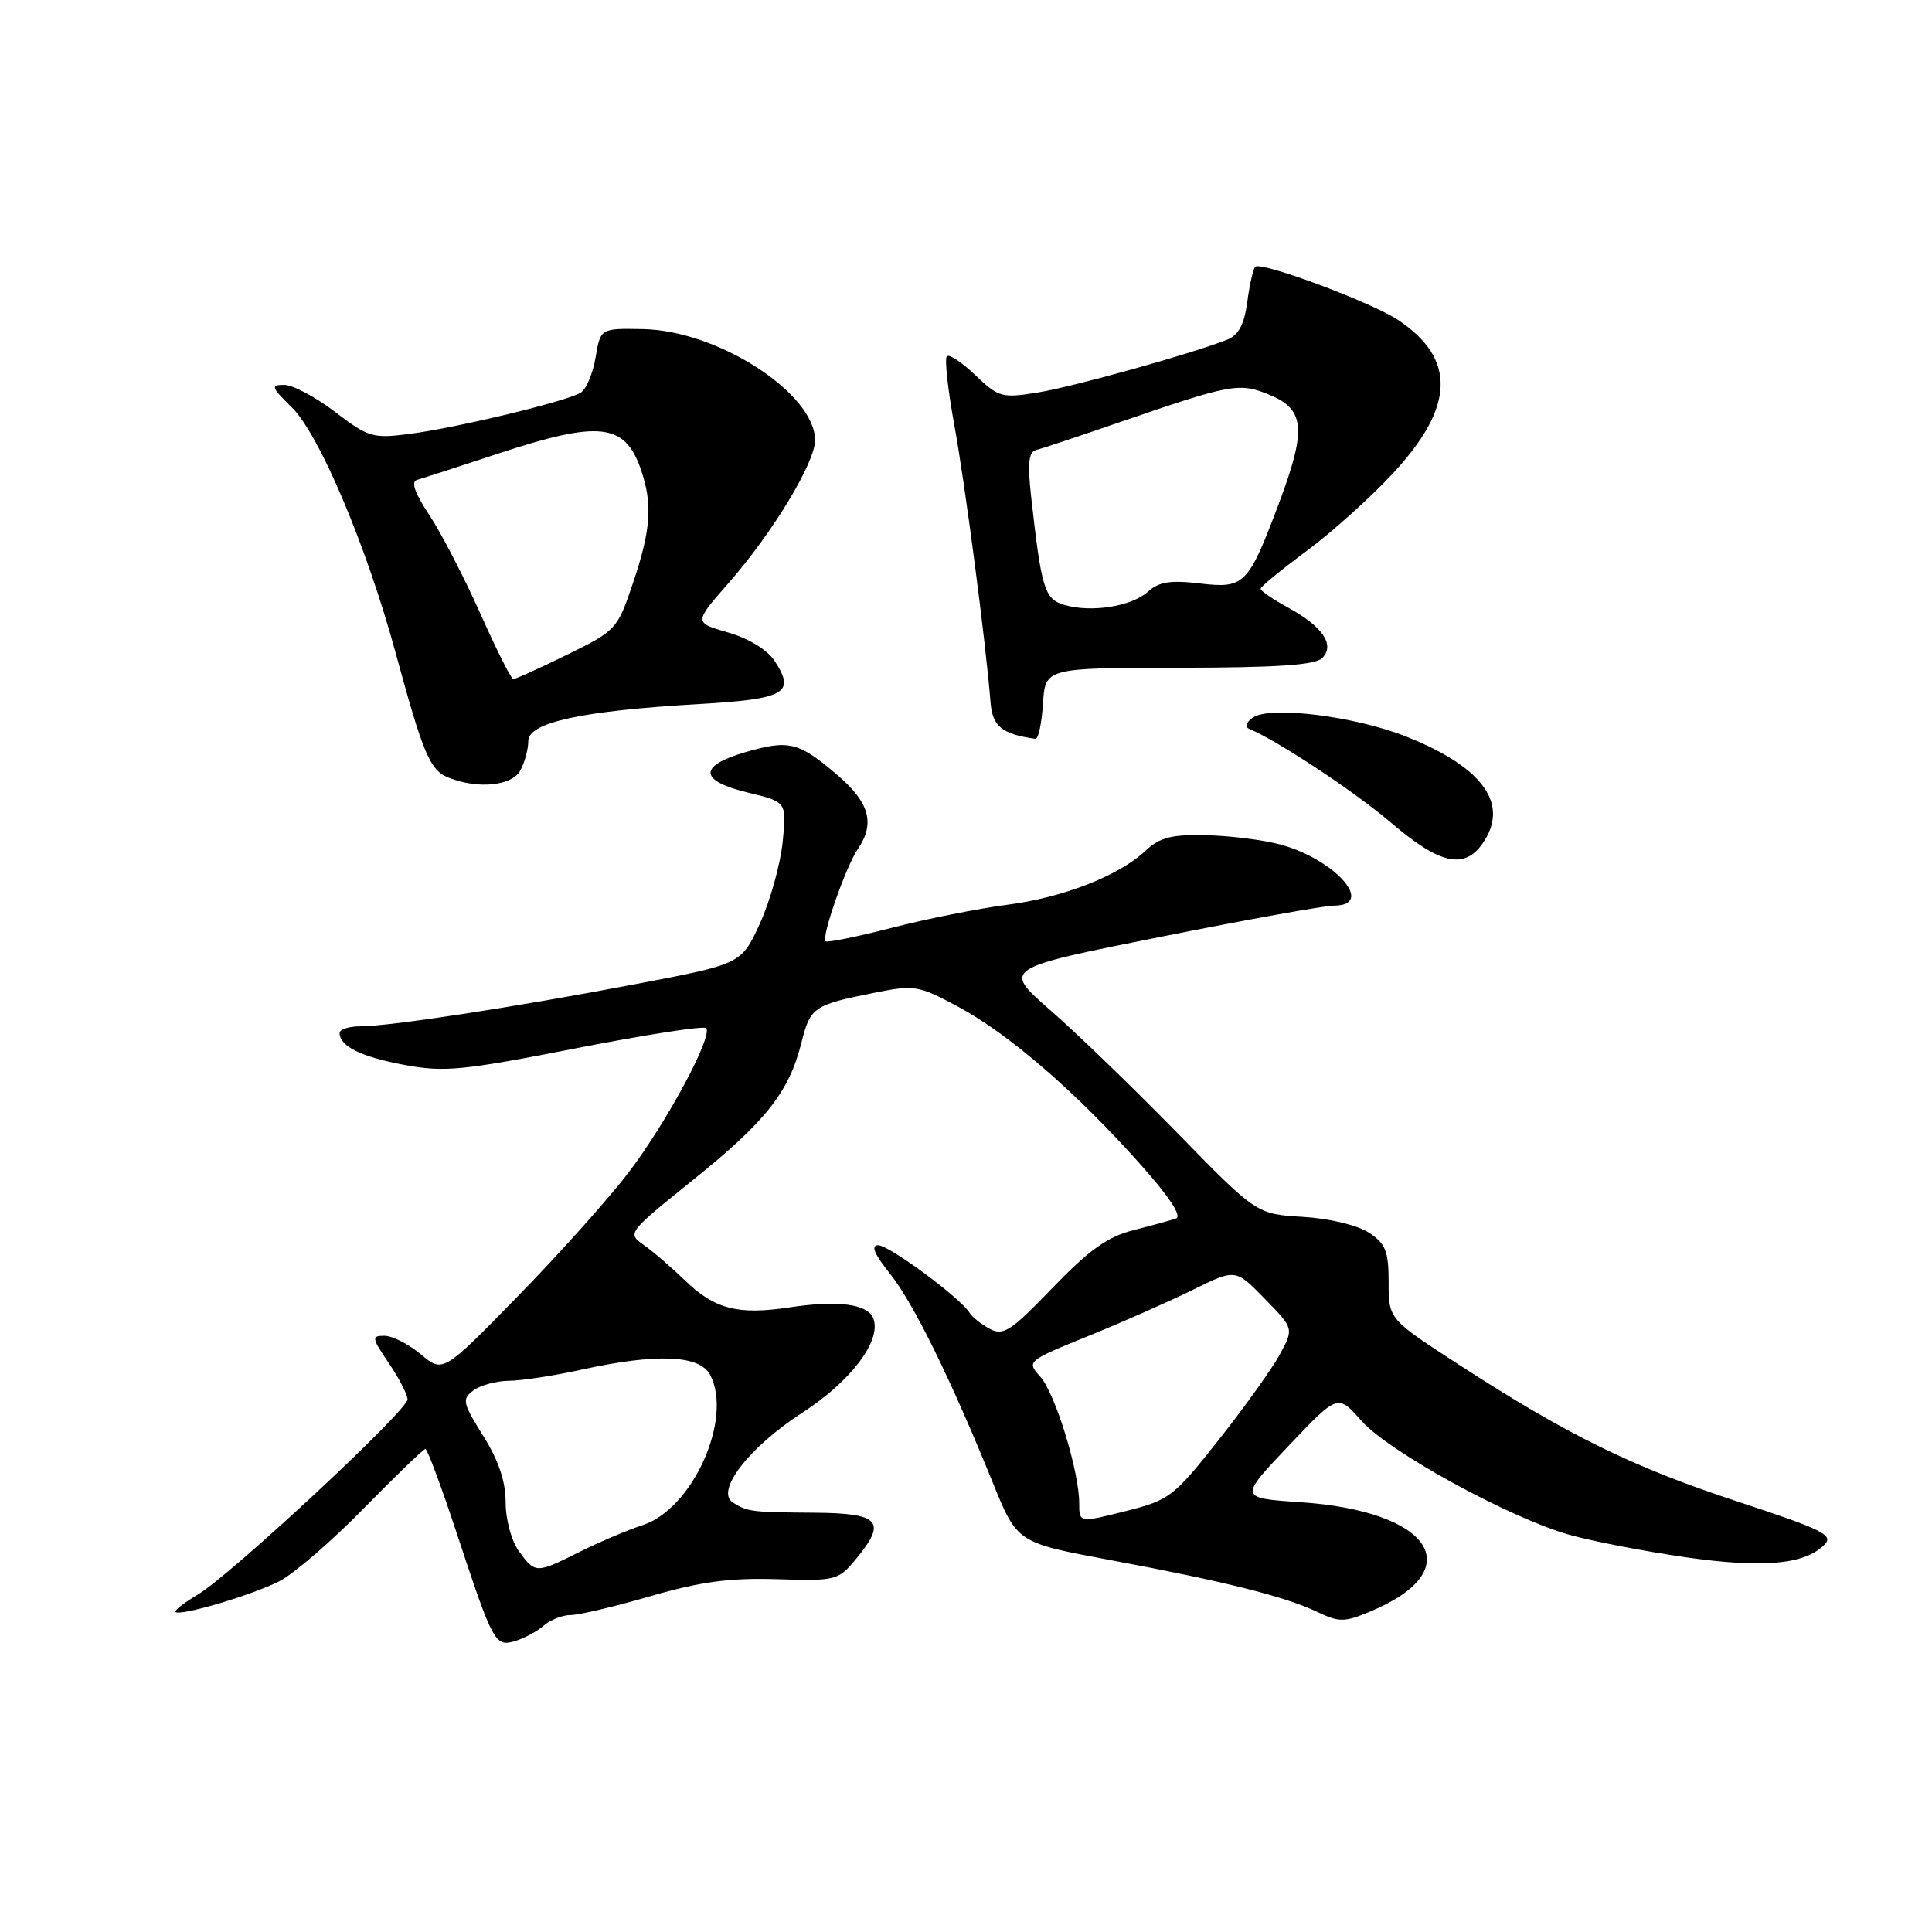 <?xml version="1.0" encoding="UTF-8" standalone="no"?>
<!DOCTYPE svg PUBLIC "-//W3C//DTD SVG 1.1//EN" "http://www.w3.org/Graphics/SVG/1.1/DTD/svg11.dtd" >
<svg xmlns="http://www.w3.org/2000/svg" xmlns:xlink="http://www.w3.org/1999/xlink" version="1.1" viewBox="0 0 256 256">
 <g >
 <path fill="currentColor"
d=" M 72.08 215.38 C 72.95 214.62 74.54 214.00 75.62 214.00 C 76.70 214.00 81.46 212.88 86.20 211.50 C 92.82 209.58 96.70 209.06 102.92 209.25 C 110.82 209.49 111.07 209.43 113.48 206.50 C 117.54 201.58 116.56 200.51 107.97 200.44 C 99.56 200.38 99.05 200.32 97.11 199.09 C 94.74 197.59 99.25 191.76 106.30 187.20 C 112.77 183.02 116.84 177.62 115.72 174.70 C 114.97 172.77 111.03 172.26 104.50 173.25 C 97.78 174.26 94.68 173.46 90.78 169.68 C 88.97 167.93 86.50 165.80 85.28 164.95 C 83.09 163.42 83.17 163.32 91.78 156.39 C 101.45 148.62 104.54 144.72 106.18 138.21 C 107.38 133.43 107.75 133.17 115.89 131.54 C 121.17 130.48 121.70 130.57 126.97 133.40 C 133.64 136.99 142.36 144.51 150.85 153.99 C 154.91 158.52 156.67 161.17 155.82 161.46 C 155.09 161.70 152.52 162.41 150.10 163.03 C 146.73 163.89 144.26 165.67 139.45 170.66 C 133.95 176.38 132.95 177.04 131.15 176.08 C 130.03 175.48 128.82 174.52 128.47 173.95 C 127.25 171.97 117.82 165.00 116.36 165.00 C 115.36 165.00 115.85 166.17 117.91 168.75 C 121.02 172.63 125.96 182.68 131.55 196.46 C 134.78 204.42 134.78 204.42 147.14 206.72 C 162.18 209.52 170.19 211.52 174.51 213.57 C 177.47 214.98 178.13 214.97 181.60 213.52 C 194.78 208.01 189.80 200.23 172.34 199.05 C 164.18 198.50 164.18 198.50 170.72 191.61 C 177.26 184.71 177.26 184.71 180.38 188.25 C 184.01 192.36 200.02 201.13 208.00 203.38 C 211.03 204.23 217.93 205.56 223.33 206.34 C 233.60 207.81 239.11 207.32 241.74 204.69 C 243.02 203.41 241.60 202.71 230.35 199.00 C 216.31 194.39 207.80 190.21 193.41 180.89 C 184.00 174.79 184.00 174.79 184.00 169.92 C 184.00 165.76 183.61 164.79 181.38 163.33 C 179.86 162.34 176.17 161.45 172.63 161.24 C 166.50 160.87 166.50 160.87 156.00 150.12 C 150.22 144.21 142.65 136.88 139.17 133.85 C 132.83 128.32 132.83 128.32 153.67 124.16 C 165.13 121.87 175.51 120.00 176.75 120.00 C 182.31 120.00 176.92 113.86 169.64 111.90 C 167.38 111.29 162.97 110.74 159.83 110.67 C 155.23 110.56 153.67 110.96 151.80 112.72 C 148.23 116.07 140.84 118.95 133.31 119.91 C 129.57 120.40 122.74 121.76 118.13 122.95 C 113.53 124.13 109.60 124.93 109.39 124.72 C 108.82 124.16 112.09 114.81 113.65 112.53 C 115.99 109.10 115.23 106.36 110.94 102.68 C 105.82 98.30 104.55 97.99 98.73 99.68 C 92.49 101.50 92.64 103.47 99.13 105.03 C 104.25 106.26 104.25 106.26 103.70 111.63 C 103.39 114.59 102.04 119.42 100.69 122.37 C 98.23 127.73 98.23 127.73 84.37 130.37 C 68.27 133.44 51.70 135.99 47.75 135.99 C 46.24 136.00 45.00 136.39 45.00 136.88 C 45.00 138.64 47.86 140.04 53.61 141.11 C 58.87 142.09 61.28 141.85 76.24 138.92 C 85.44 137.12 93.24 135.90 93.56 136.23 C 94.53 137.19 88.41 148.61 83.35 155.28 C 80.76 158.70 74.15 166.10 68.66 171.71 C 58.70 181.92 58.70 181.92 55.77 179.46 C 54.16 178.11 51.99 177.00 50.95 177.00 C 49.20 177.00 49.24 177.27 51.53 180.64 C 52.89 182.64 54.00 184.80 54.00 185.43 C 54.00 186.90 30.56 208.71 26.21 211.29 C 24.40 212.37 23.07 213.40 23.25 213.59 C 23.85 214.19 33.38 211.37 37.00 209.53 C 38.92 208.55 43.97 204.20 48.20 199.87 C 52.44 195.54 56.12 192.00 56.37 192.00 C 56.63 192.00 58.51 197.06 60.55 203.25 C 65.37 217.82 65.60 218.25 68.31 217.43 C 69.51 217.06 71.21 216.14 72.08 215.38 Z  M 196.44 111.78 C 200.06 106.62 196.58 101.70 186.46 97.65 C 179.60 94.90 168.27 93.49 166.00 95.09 C 165.10 95.73 164.92 96.33 165.55 96.59 C 169.38 98.20 179.50 104.90 184.38 109.06 C 190.76 114.51 194.02 115.24 196.44 111.78 Z  M 68.96 102.07 C 69.53 101.00 70.00 99.26 70.00 98.20 C 70.00 95.74 77.03 94.20 92.34 93.31 C 104.11 92.63 105.46 91.87 102.63 87.56 C 101.68 86.10 99.21 84.60 96.49 83.81 C 91.94 82.50 91.94 82.50 96.53 77.27 C 102.34 70.65 108.00 61.31 108.00 58.34 C 108.00 52.13 95.15 43.81 85.25 43.61 C 79.57 43.50 79.57 43.50 78.92 47.35 C 78.57 49.47 77.68 51.58 76.95 52.03 C 75.11 53.17 60.58 56.68 54.30 57.49 C 49.41 58.13 48.84 57.97 44.41 54.59 C 41.83 52.61 38.79 51.00 37.67 51.00 C 35.83 51.00 35.93 51.30 38.66 53.97 C 42.30 57.53 48.58 72.37 52.42 86.50 C 56.09 99.96 56.96 102.04 59.41 103.03 C 63.29 104.60 67.86 104.14 68.96 102.07 Z  M 138.20 93.25 C 138.50 88.50 138.50 88.50 156.22 88.48 C 169.12 88.47 174.28 88.12 175.19 87.21 C 176.93 85.47 175.28 83.02 170.67 80.50 C 168.65 79.40 167.02 78.28 167.04 78.00 C 167.06 77.72 169.81 75.47 173.14 73.00 C 176.48 70.53 181.61 65.91 184.56 62.74 C 192.75 53.93 192.99 47.60 185.32 42.44 C 181.84 40.09 167.08 34.59 166.32 35.35 C 166.05 35.62 165.58 37.71 165.27 40.00 C 164.87 43.00 164.12 44.41 162.61 45.01 C 157.84 46.89 142.29 51.23 137.57 52.00 C 132.76 52.78 132.34 52.67 129.26 49.73 C 127.49 48.03 125.77 46.89 125.46 47.21 C 125.15 47.52 125.58 51.54 126.42 56.14 C 127.87 64.02 130.65 85.34 131.24 92.96 C 131.49 96.25 132.70 97.26 137.20 97.90 C 137.58 97.96 138.03 95.86 138.20 93.25 Z  M 68.75 205.53 C 67.77 204.18 67.00 201.35 67.00 199.06 C 67.00 196.28 66.06 193.49 64.02 190.25 C 61.30 185.91 61.19 185.39 62.72 184.25 C 63.63 183.56 65.76 182.98 67.44 182.96 C 69.12 182.95 73.42 182.29 77.00 181.50 C 86.95 179.31 92.68 179.53 94.08 182.15 C 97.17 187.93 91.79 199.94 85.15 202.09 C 83.14 202.74 79.38 204.34 76.78 205.64 C 71.03 208.52 70.92 208.52 68.75 205.53 Z  M 143.00 199.20 C 143.00 194.96 139.83 184.65 137.85 182.43 C 136.01 180.38 136.04 180.35 144.25 177.01 C 148.79 175.17 155.02 172.41 158.10 170.89 C 163.71 168.12 163.71 168.12 167.57 172.08 C 171.44 176.03 171.44 176.03 169.60 179.44 C 168.59 181.31 164.95 186.41 161.50 190.77 C 155.50 198.36 154.98 198.76 149.12 200.24 C 143.00 201.78 143.00 201.78 143.00 199.20 Z  M 63.61 81.22 C 61.47 76.43 58.43 70.57 56.87 68.21 C 54.95 65.33 54.43 63.82 55.26 63.59 C 55.94 63.40 60.77 61.83 66.00 60.11 C 79.37 55.70 82.78 56.06 84.89 62.13 C 86.50 66.73 86.27 70.16 83.88 77.23 C 81.81 83.39 81.65 83.56 75.13 86.76 C 71.49 88.55 68.28 90.00 68.00 89.98 C 67.72 89.96 65.75 86.02 63.61 81.22 Z  M 141.02 80.15 C 138.39 79.37 138.00 78.08 136.62 65.72 C 136.15 61.47 136.31 59.87 137.24 59.65 C 137.93 59.48 142.78 57.87 148.00 56.07 C 163.27 50.81 164.20 50.64 168.34 52.37 C 172.91 54.28 173.12 56.99 169.45 66.73 C 165.39 77.51 164.90 78.01 158.99 77.31 C 155.09 76.85 153.56 77.09 152.11 78.40 C 149.94 80.36 144.58 81.21 141.02 80.15 Z "/>
</g>
</svg>